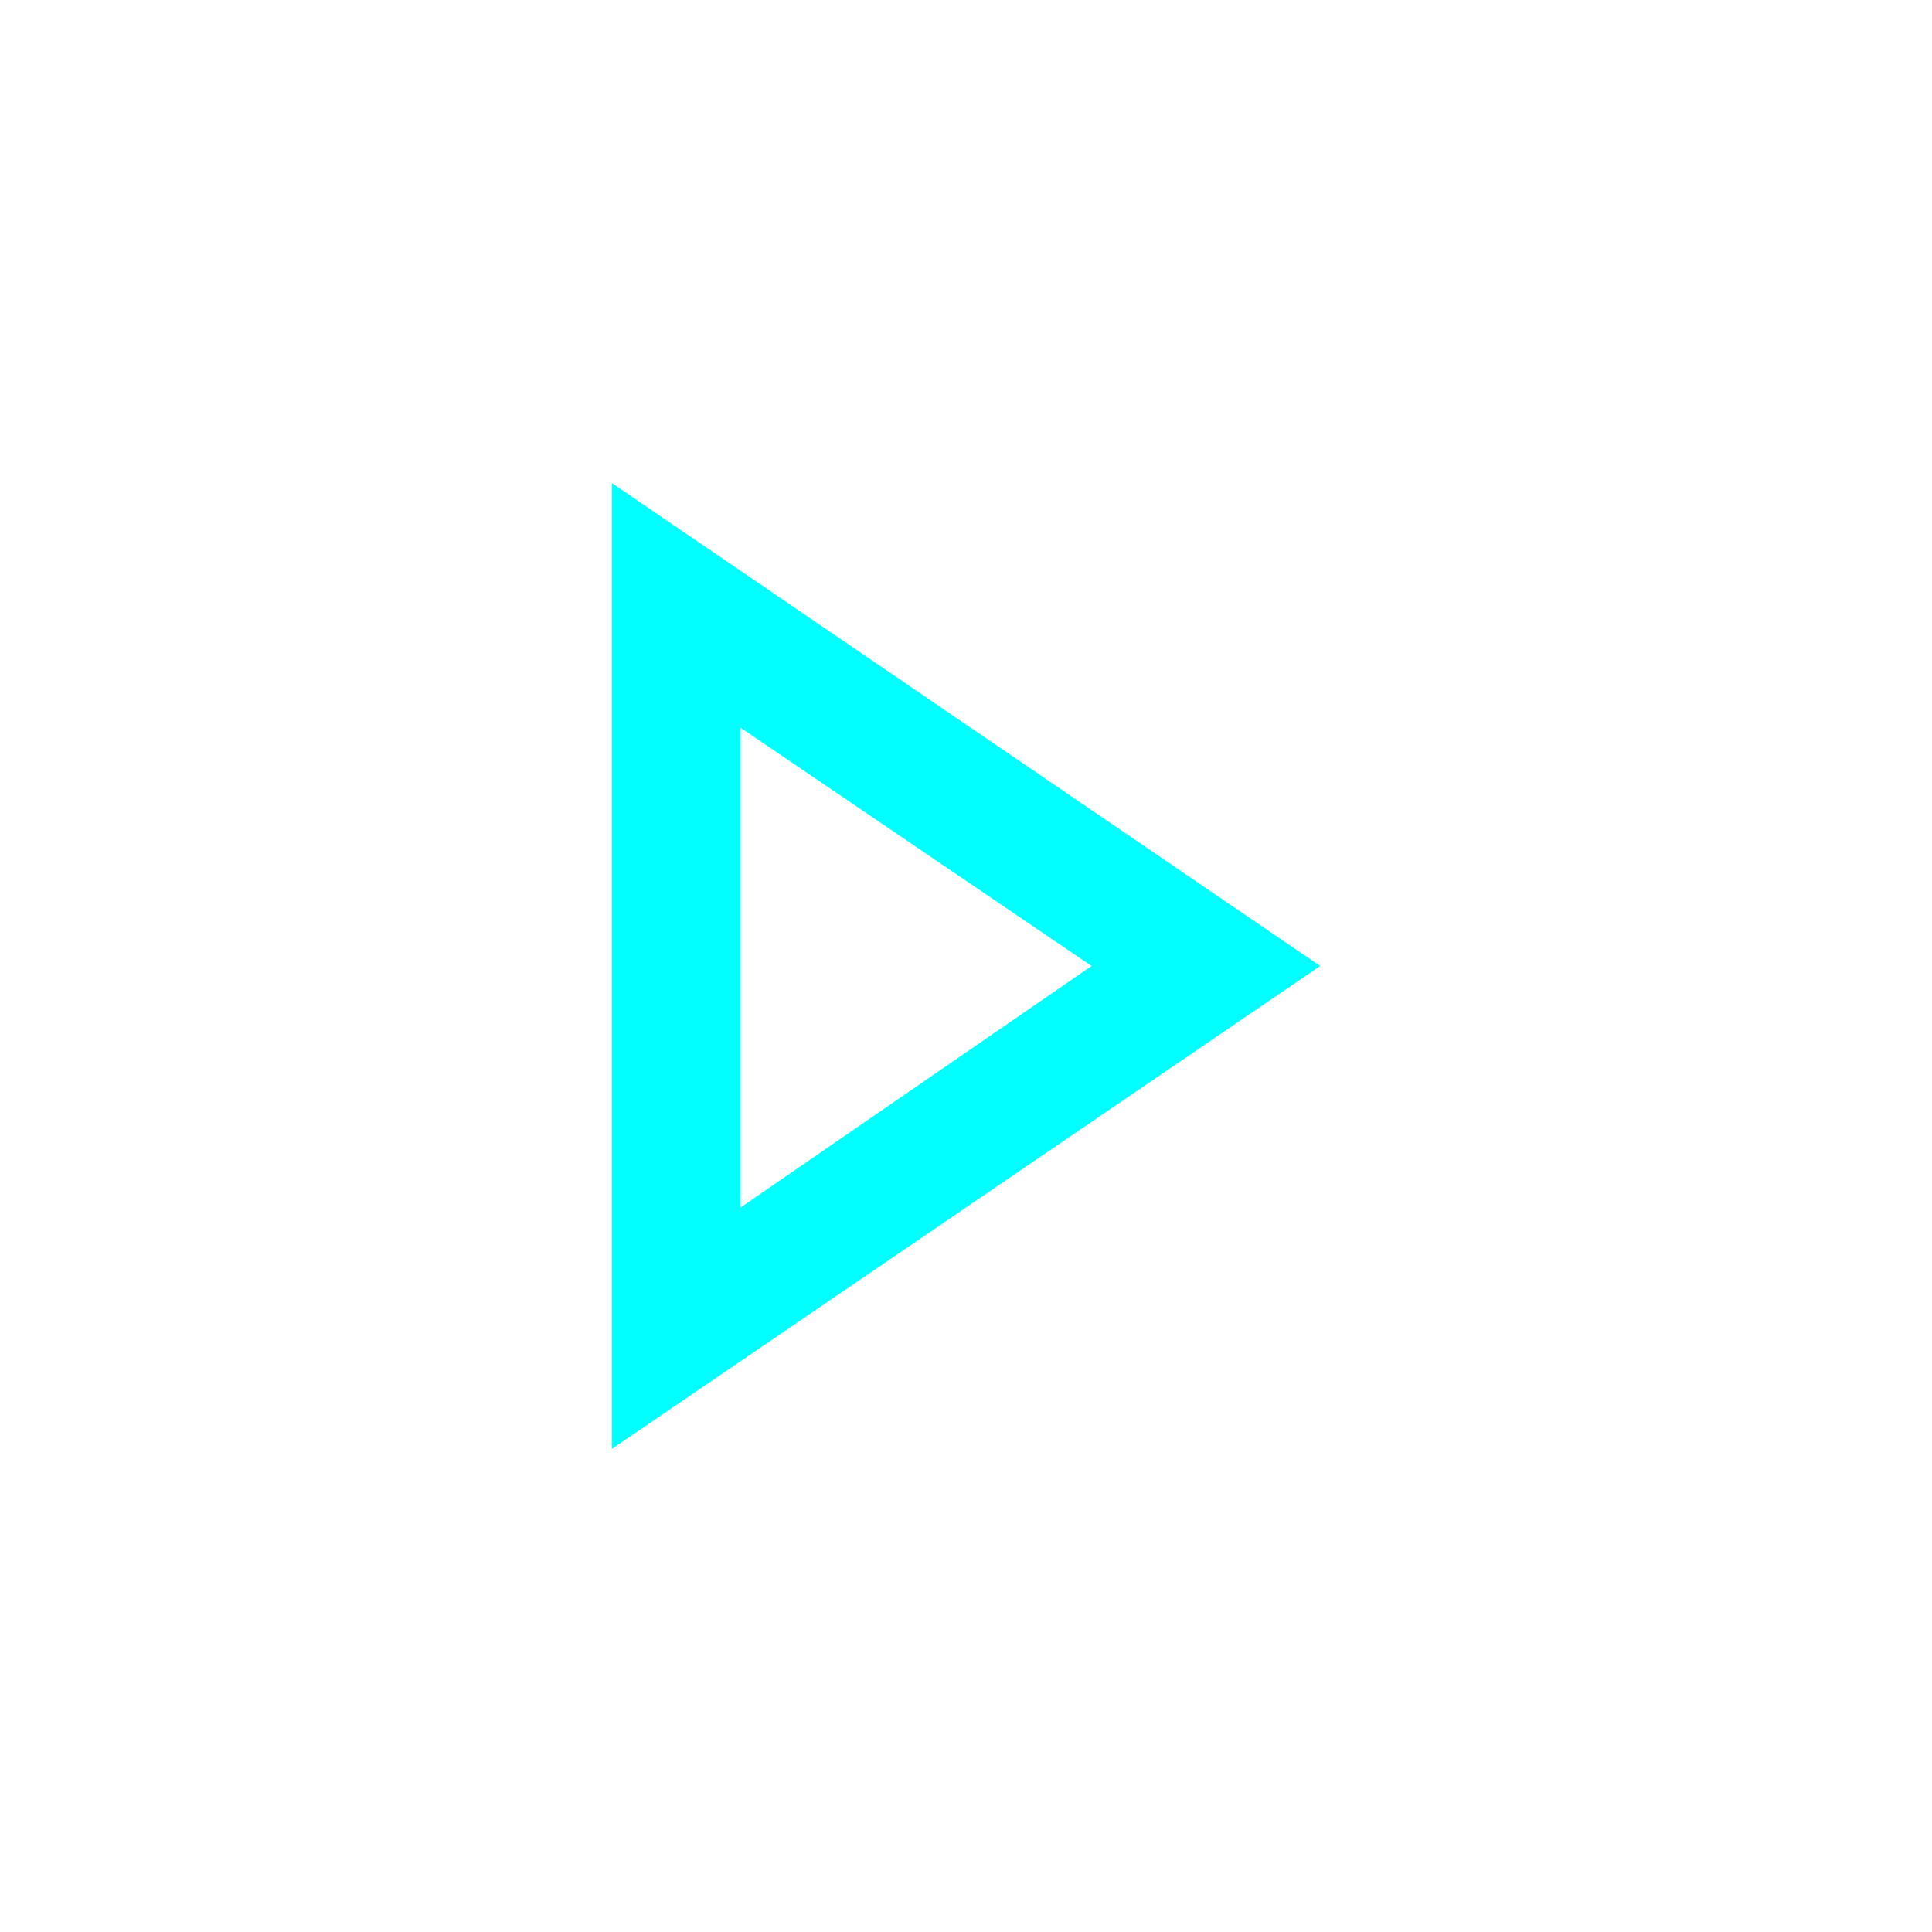 <?xml version="1.0" encoding="utf-8"?>
<!-- Generator: Adobe Illustrator 22.1.0, SVG Export Plug-In . SVG Version: 6.00 Build 0)  -->
<svg version="1.1" id="圖層_1" xmlns="http://www.w3.org/2000/svg" xmlns:xlink="http://www.w3.org/1999/xlink" x="0px" y="0px"
	 viewBox="0 0 60 60" style="enable-background:new 0 0 60 60;" xml:space="preserve">
<style type="text/css">
	.st0{fill:none;}
	.st1{fill:#01FFFF;}
</style>
<g id="prefix__Group_1897" transform="translate(-1261 -414) translate(1261 414)">
	<path id="prefix__Rectangle_672" class="st0" d="M0,0h60v60H0V0z"/>
	<g>
		<g id="prefix__Polygon_5-2">
			<path class="st0" d="M41,30L19,45V15L41,30z"/>
			<path class="st1" d="M33.9,30L23,22.6v14.9L33.9,30 M41,30L19,45V15L41,30z"/>
		</g>
	</g>
</g>
</svg>
